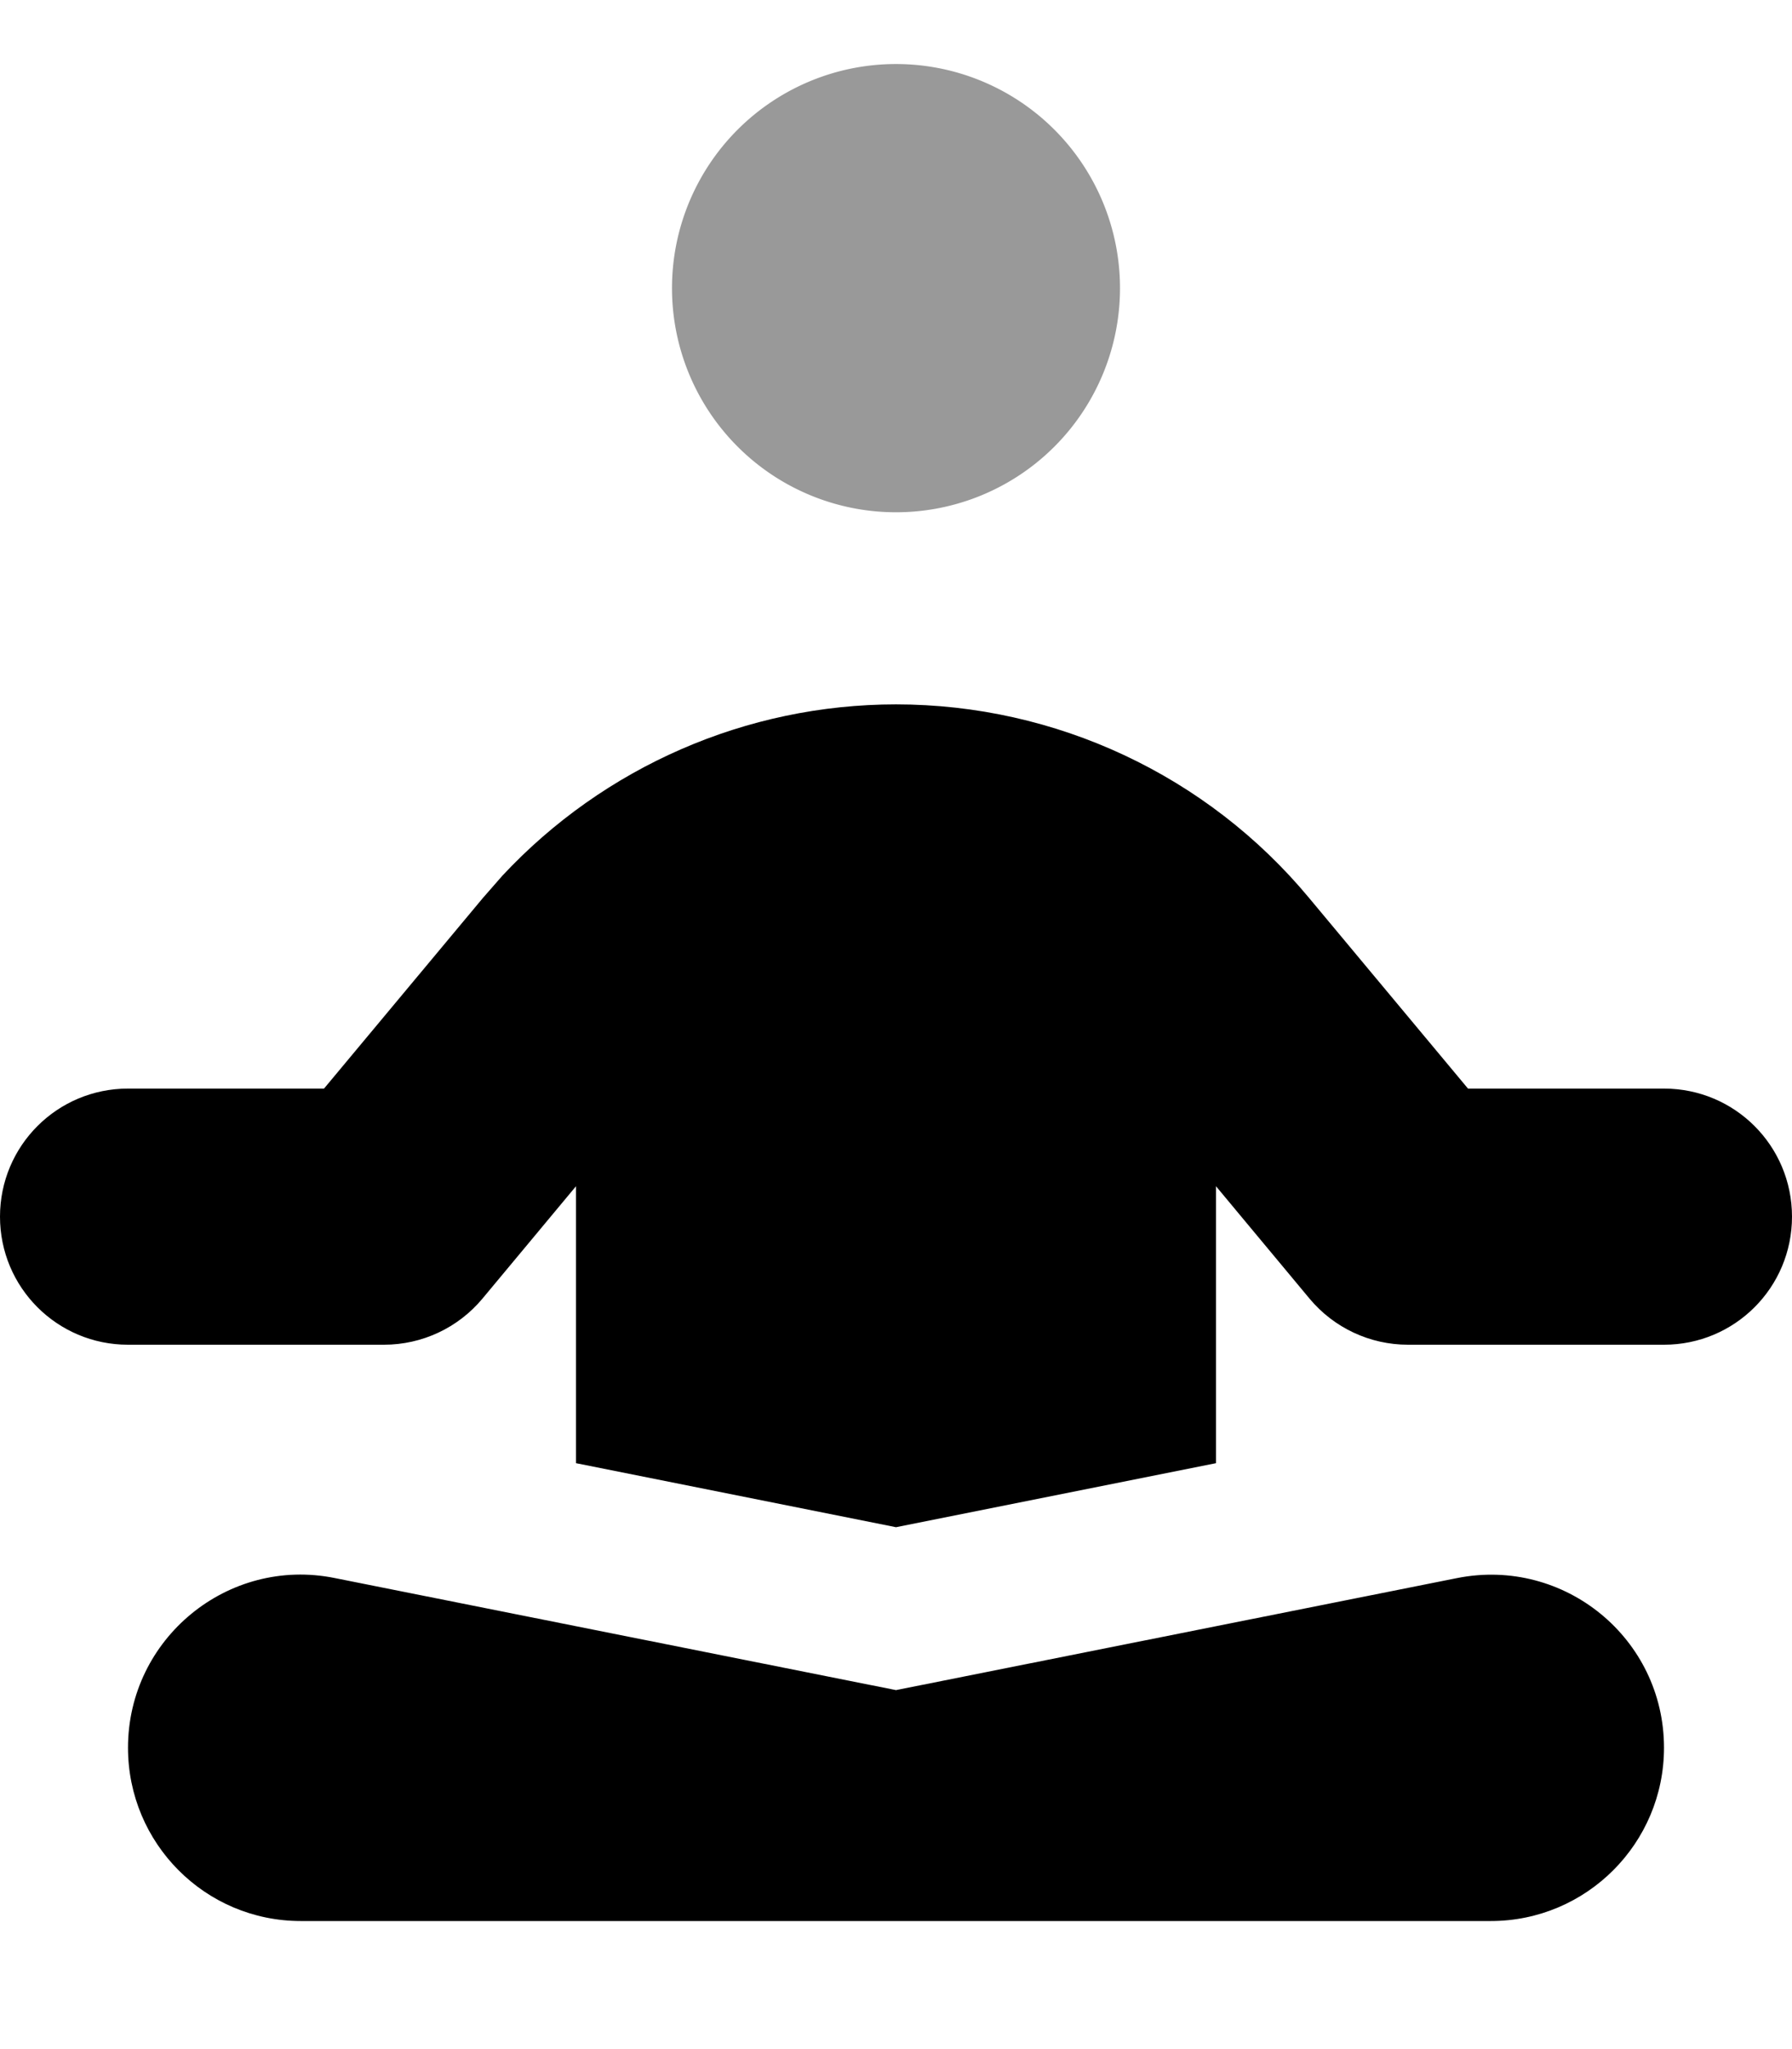<svg xmlns="http://www.w3.org/2000/svg" viewBox="0 0 448 512"><!--! Font Awesome Pro 7.0.1 by @fontawesome - https://fontawesome.com License - https://fontawesome.com/license (Commercial License) Copyright 2025 Fonticons, Inc. --><path style="fill:currentColor;opacity:.4" d="M168 72a56 56 0 1 0 112 0 56 56 0 1 0 -112 0z"/><path style="fill:currentColor;opacity:1" d="M364.3 394.3c26.8-5.3 51.7 15.1 51.7 42.4 0 23.9-19.4 43.3-43.3 43.3L75.2 480c-23.9 0-43.2-19.4-43.2-43.3 0-27.3 25-47.8 51.7-42.4l140.3 28 140.3-28zM224 176c39.9 0 77.8 17.7 103.3 48.4l39.7 47.6 49 0c17.7 0 32 14.3 32 32s-14.3 32-32 32l-64 0c-9.5 0-18.5-4.2-24.6-11.5l-23.4-28.1 0 69.2-80 16-80-16 0-69.2-23.4 28.1C114.5 331.8 105.5 336 96 336l-64 0c-17.7 0-32-14.3-32-32s14.3-32 32-32l49 0 39.7-47.6 4.9-5.6C151 191.6 186.6 176 224 176z"/></svg>